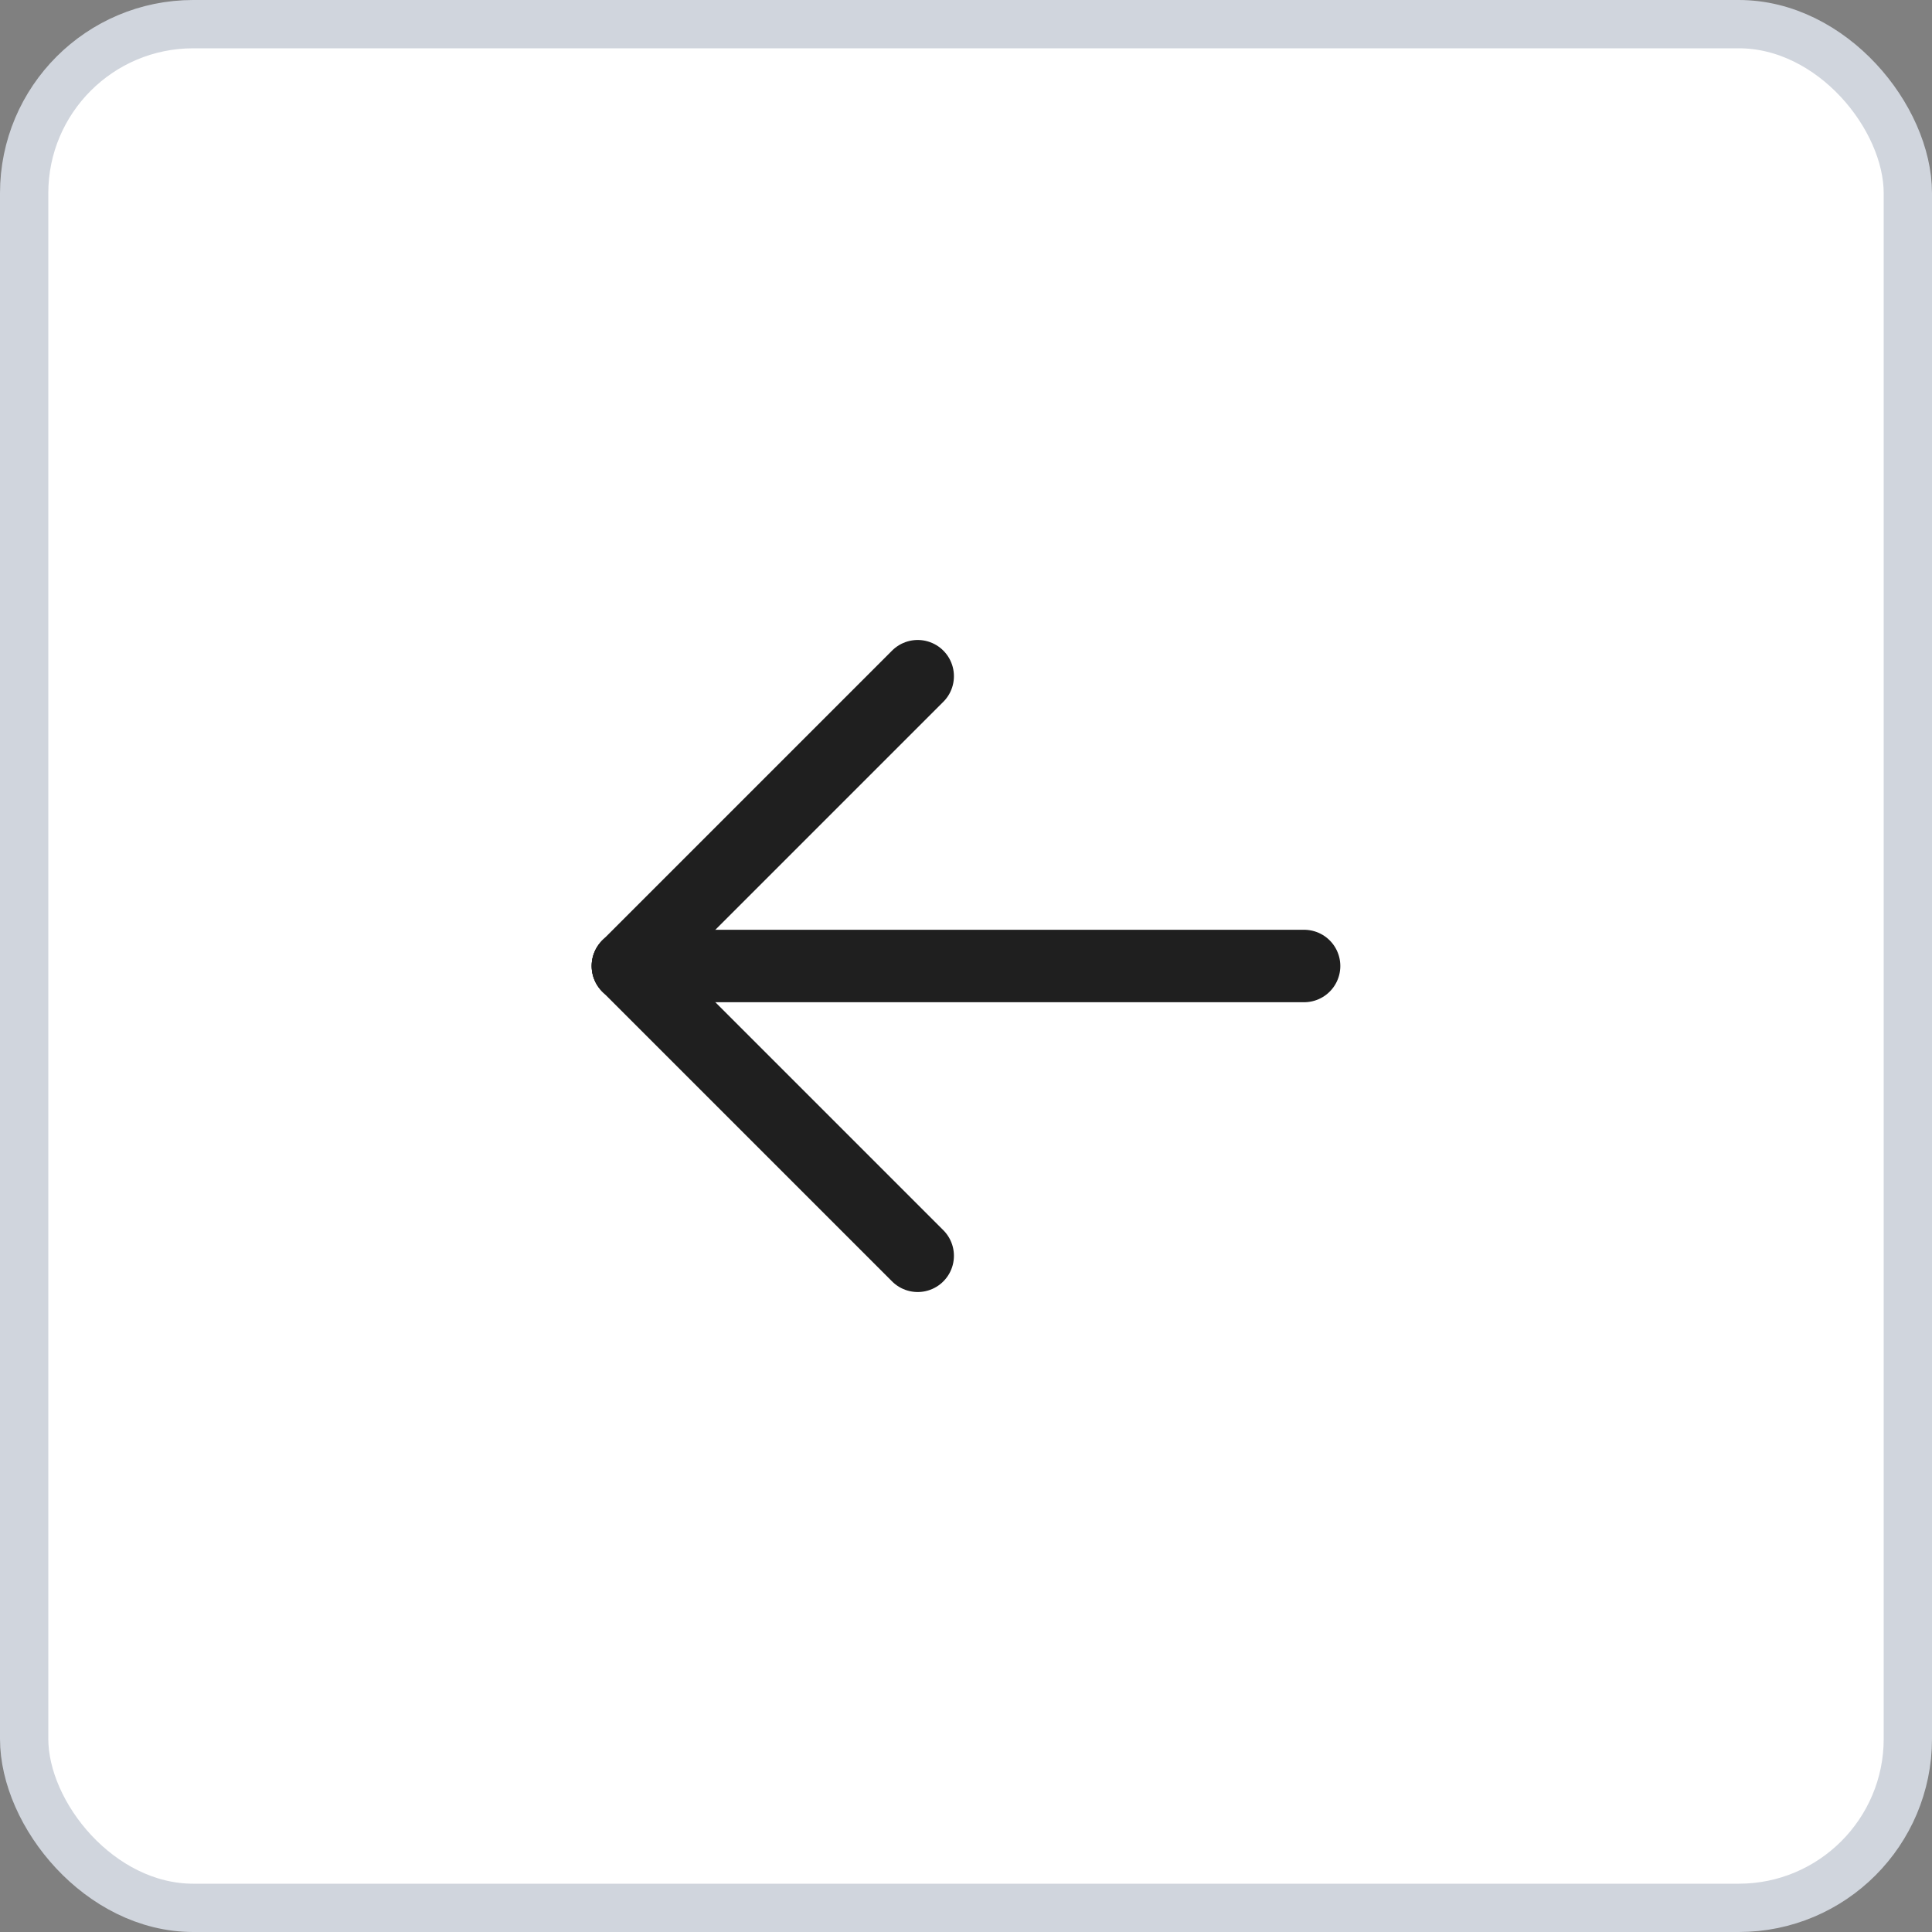<svg width="40" height="40" viewBox="0 0 40 40" fill="none" xmlns="http://www.w3.org/2000/svg">
<rect x="0" y="0" width="40" height="40" fill="#808080" stroke="none"/>
<rect x="0.5" y="0.5" width="39" height="39" rx="3.5" fill="white"/>
<g clip-path="url(#clip0_306_7616)">
<path d="M13 20H27" stroke="#1F1F1F" stroke-width="1.5" stroke-linecap="round" stroke-linejoin="round"/>
<path d="M13 20L19 26" stroke="#1F1F1F" stroke-width="1.5" stroke-linecap="round" stroke-linejoin="round"/>
<path d="M13 20L19 14" stroke="#1F1F1F" stroke-width="1.5" stroke-linecap="round" stroke-linejoin="round"/>
</g>
<rect x="0.5" y="0.5" width="39" height="39" rx="3.5" stroke="#D0D5DD"/>
<defs>
<clipPath id="clip0_306_7616">
<rect width="24" height="24" fill="white" transform="translate(8 8)"/>
</clipPath>
</defs>
</svg>

